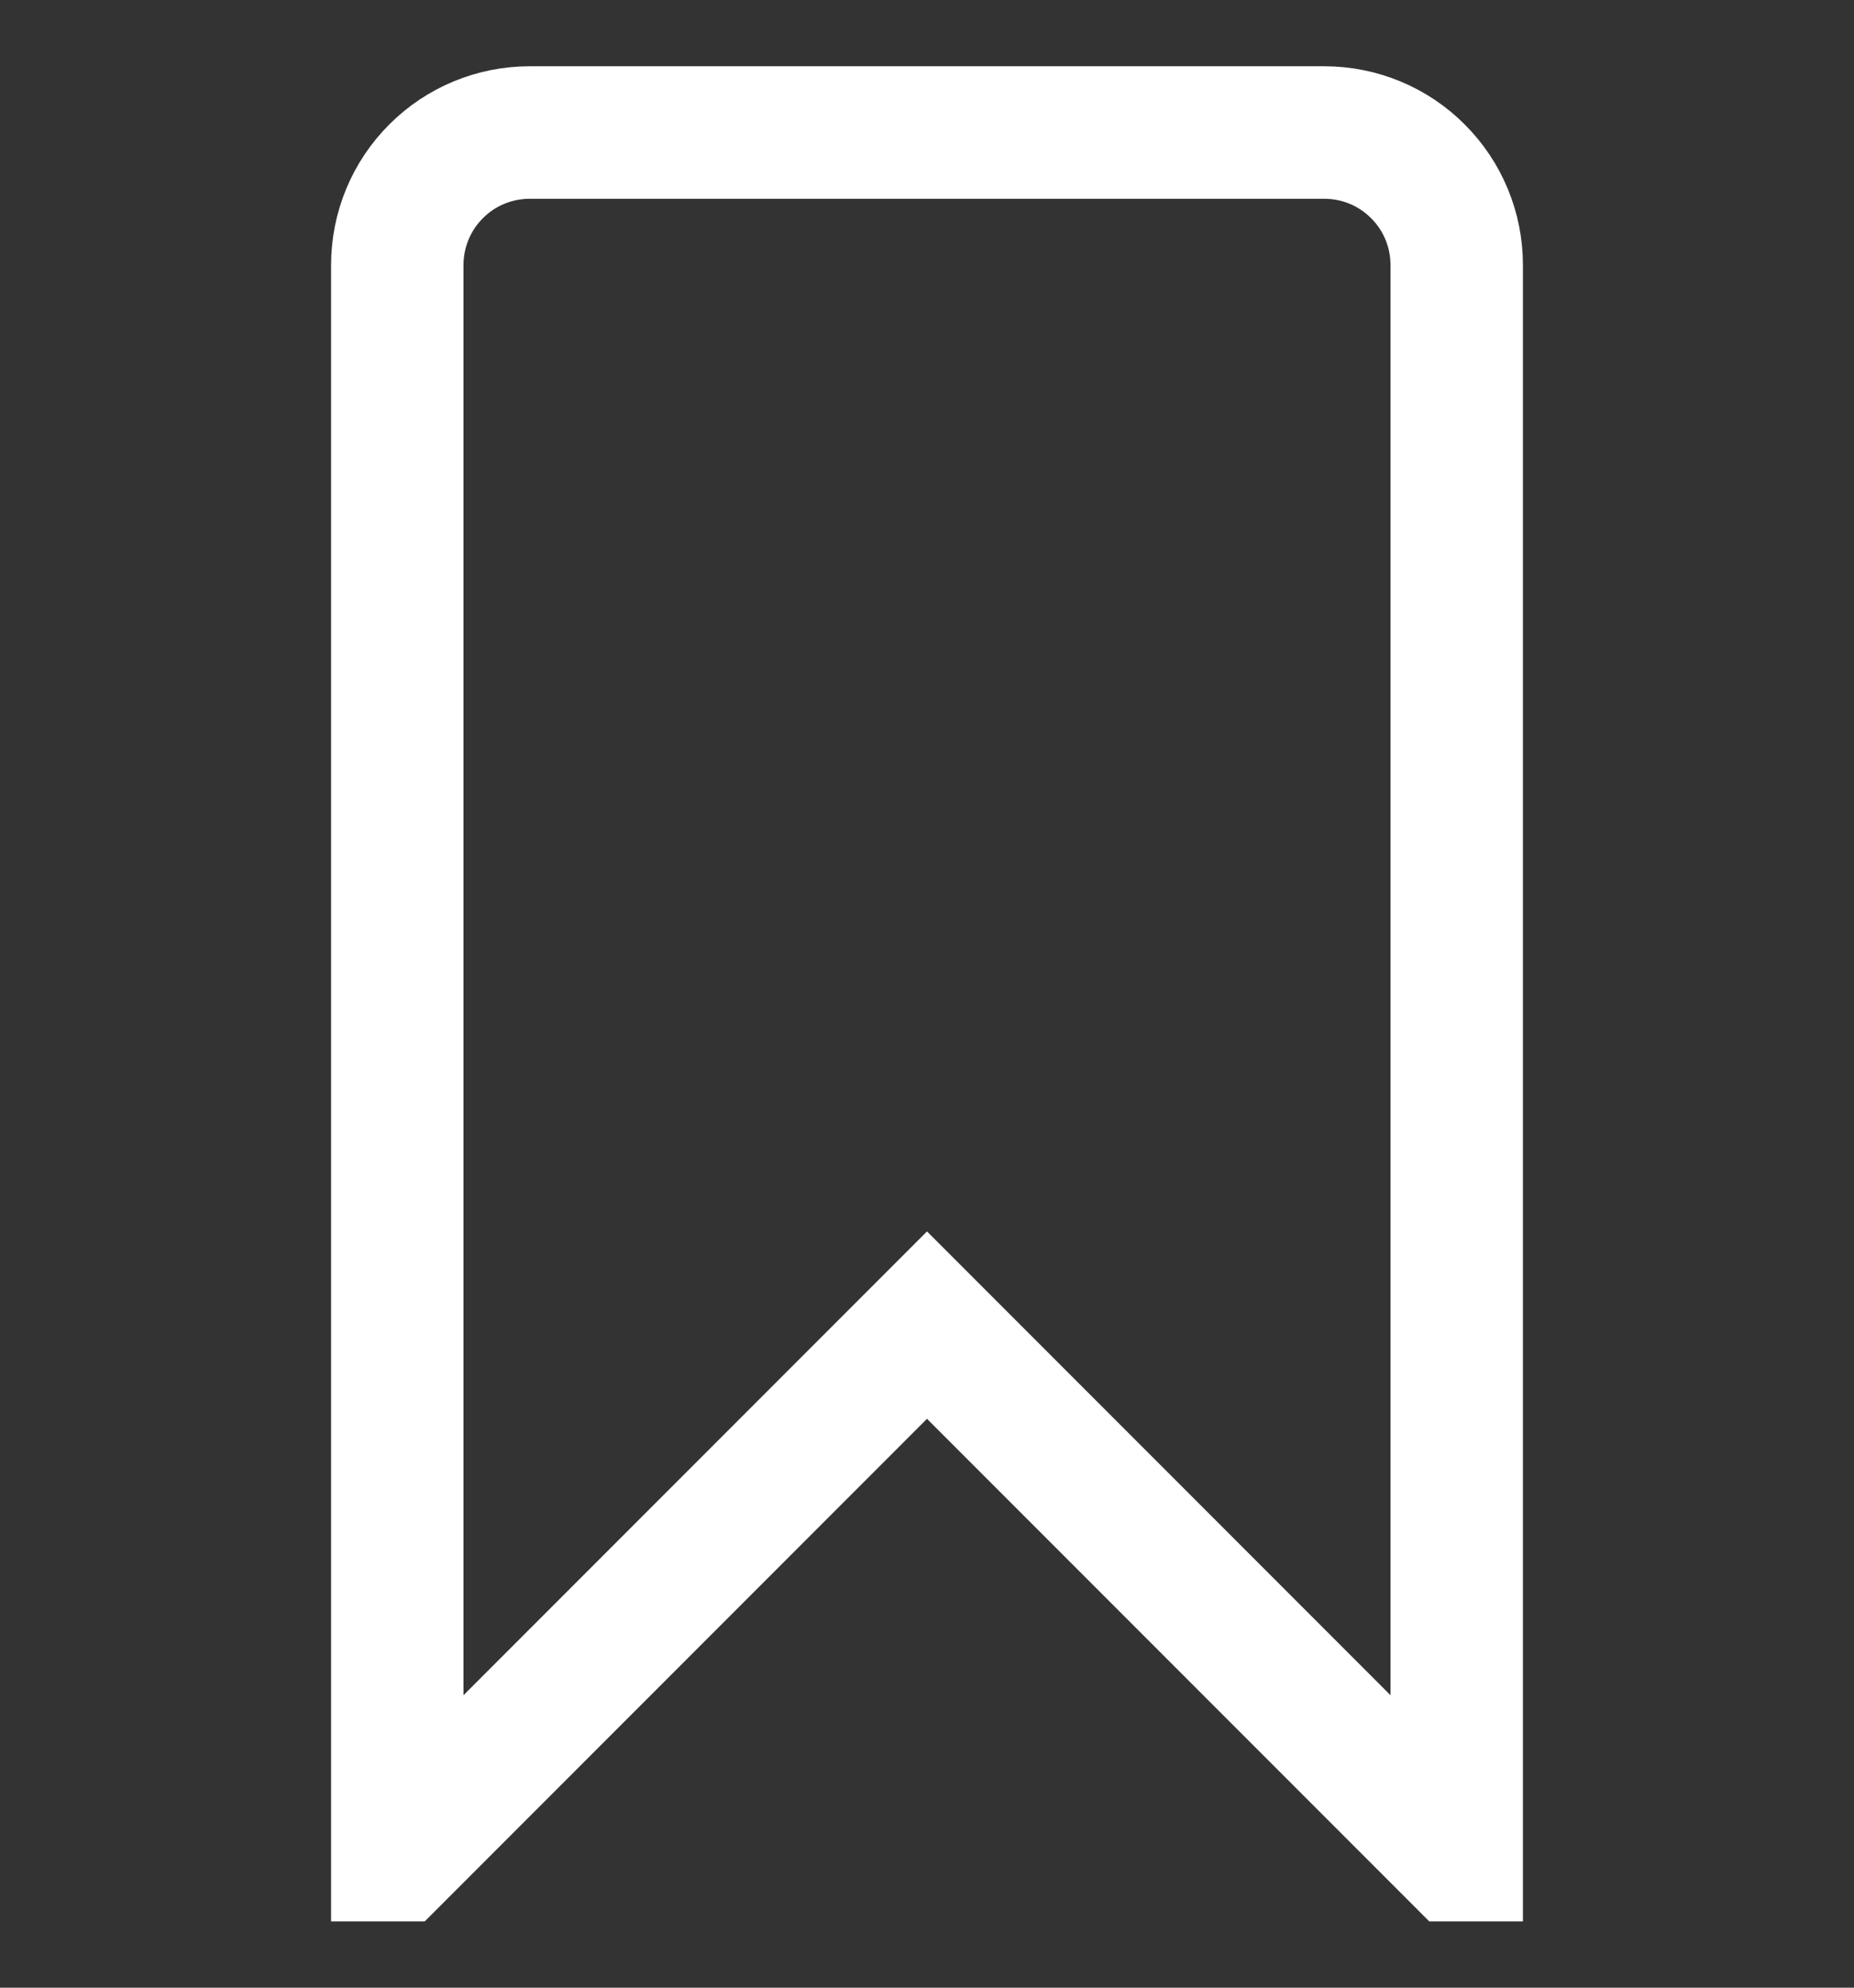 <svg width="14" height="15" viewBox="0 0 14 15" fill="none" xmlns="http://www.w3.org/2000/svg">
<rect x="0" y="0" width="14" height="15" fill="#333333" stroke="none"/>
<g clip-path="url(#clip0_240_279)">
<path d="M3.293 1.293L3.293 1.293C3.48 1.105 3.735 1 4 1H10C10.265 1 10.52 1.105 10.707 1.293C10.895 1.48 11 1.735 11 2V14L11 14L11 14L7.354 10.354L7 10L6.646 10.354L3 14L3 14V2C3 1.735 3.105 1.48 3.293 1.293Z" stroke="white"/>
</g>
<defs>
<clipPath id="clip0_240_279">
<rect width="14" height="14" fill="white" transform="translate(0 0.5)"/>
</clipPath>
</defs>
</svg>
